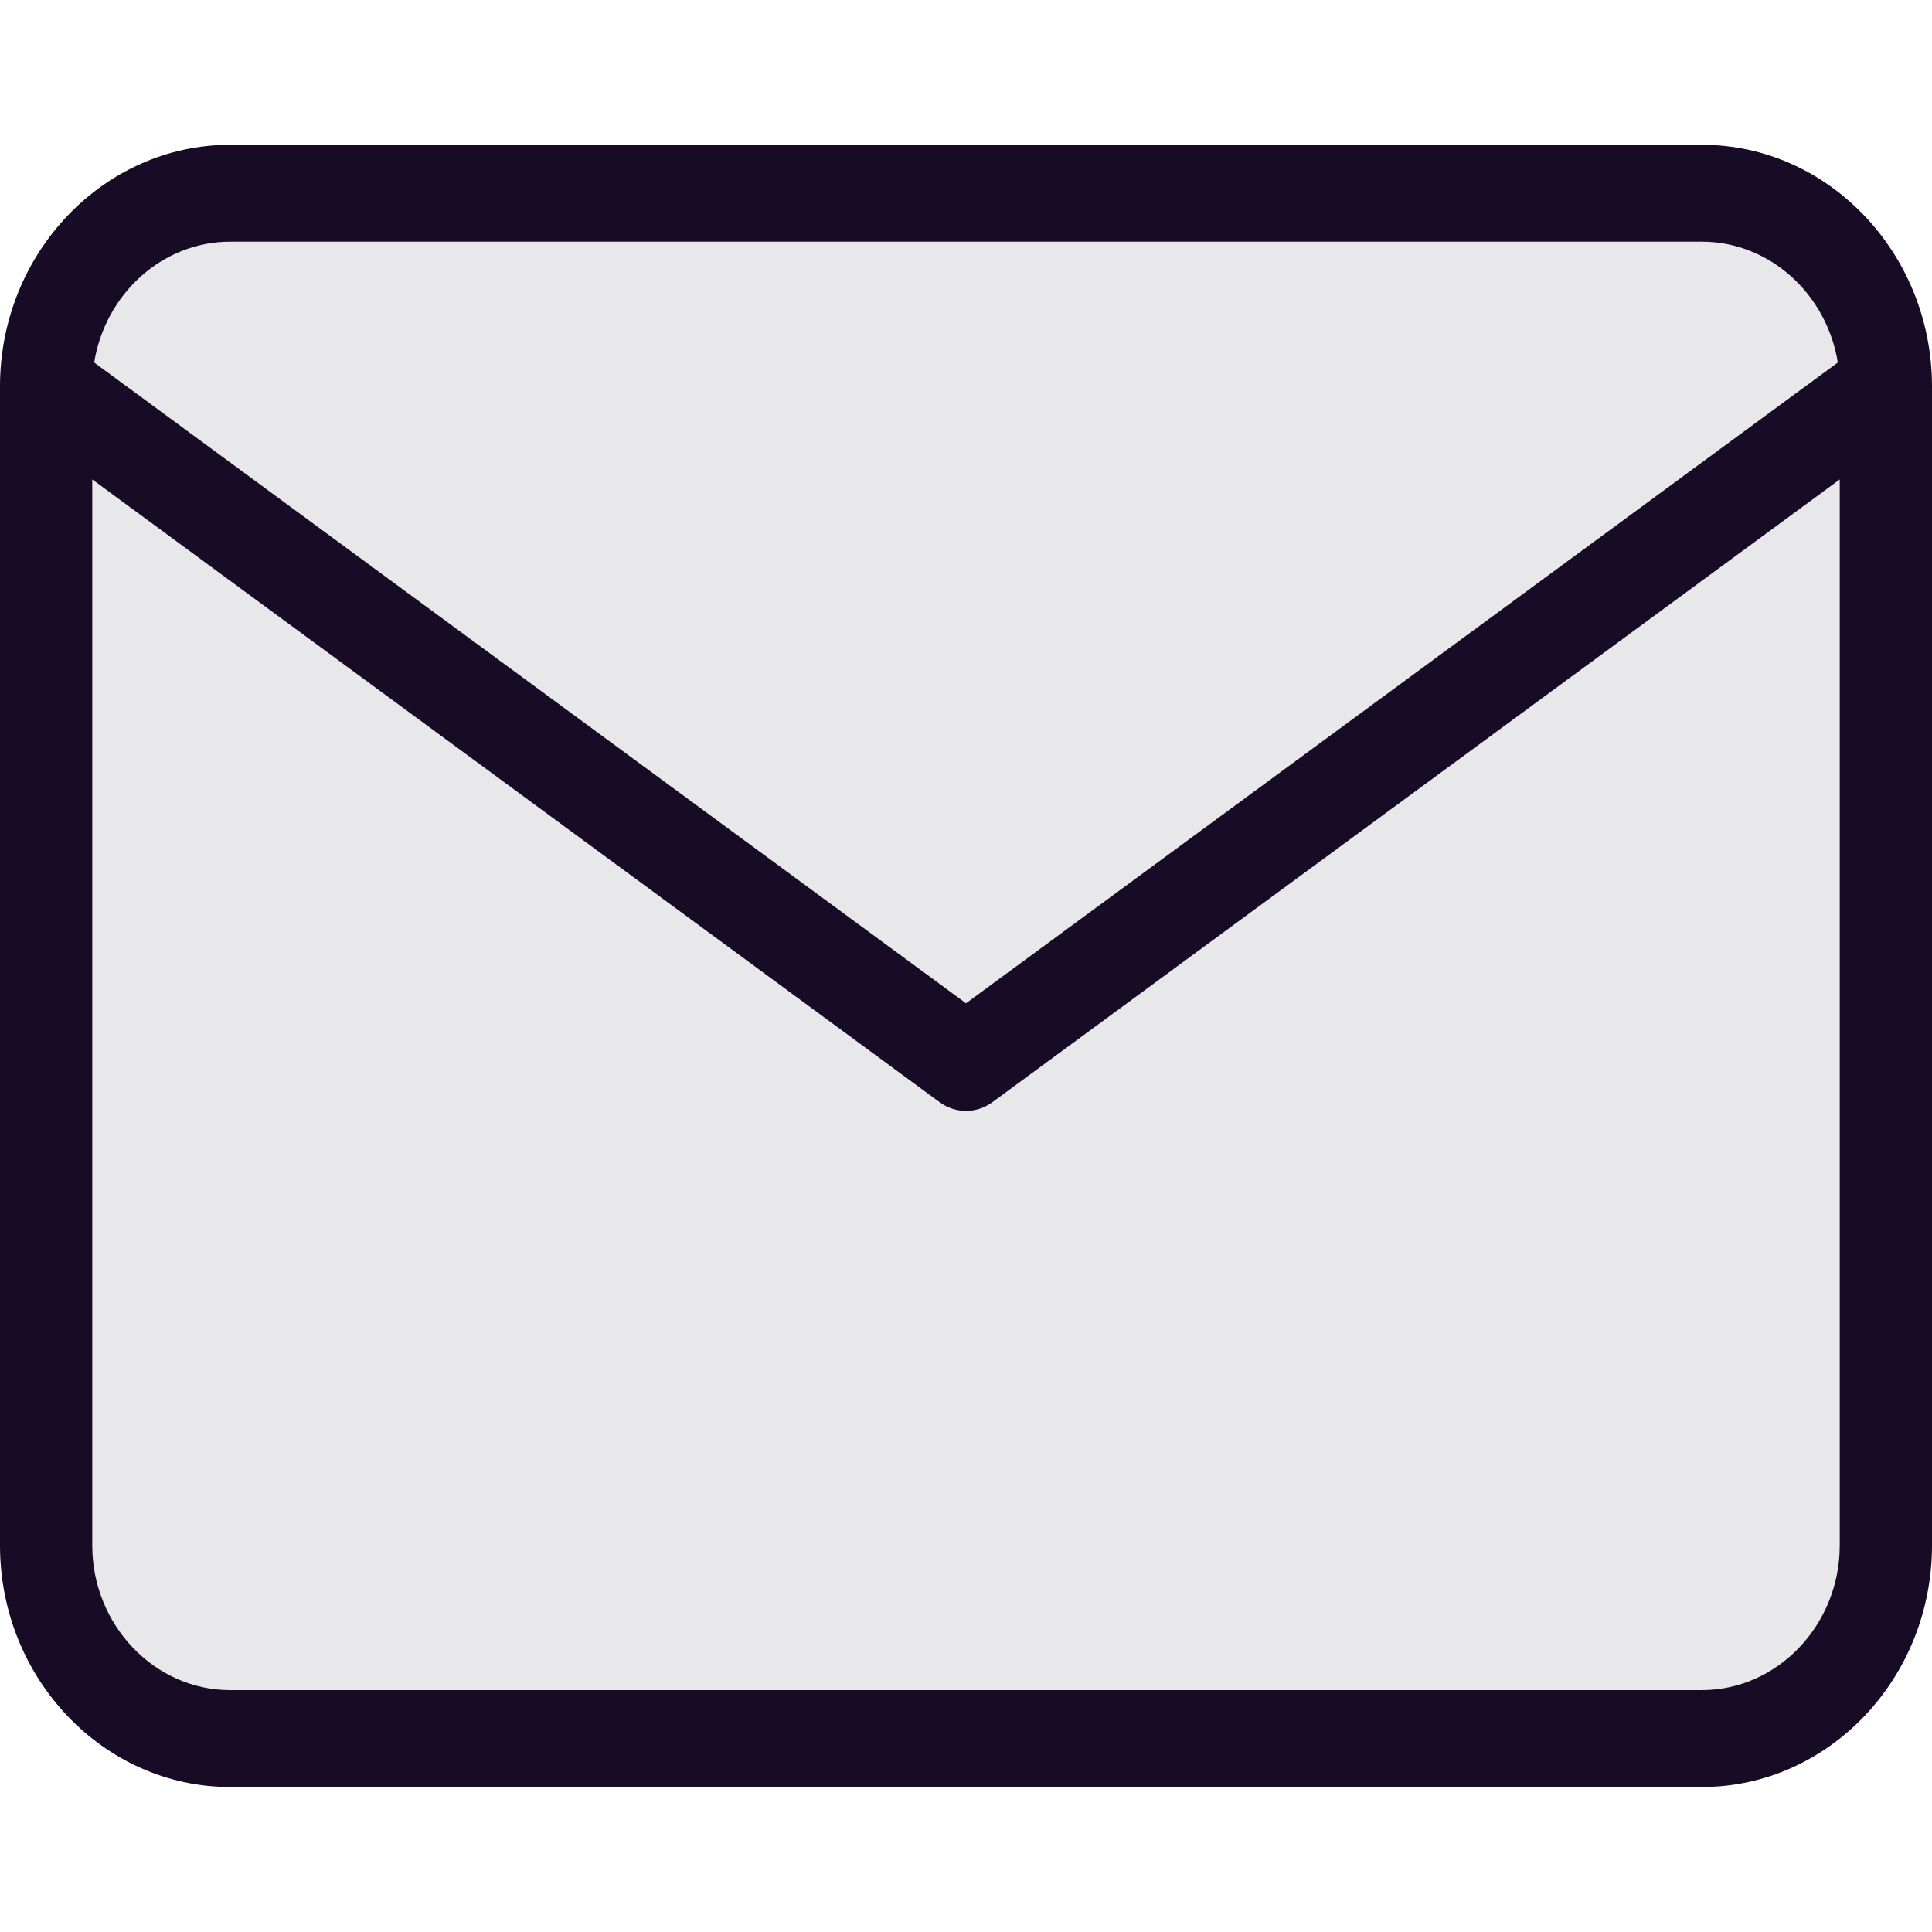 <svg width="20" height="20" viewBox="0 0 20 20" fill="none" xmlns="http://www.w3.org/2000/svg">
<g clip-path="url(#clip0_9266_239075)">
<path d="M2.382 2H17.618C18.665 2 19.522 2.9 19.522 4V15.997C19.522 17.097 18.665 17.997 17.618 17.997H2.382C1.335 17.997 0.478 17.097 0.478 15.997V4C0.478 2.9 1.335 2 2.382 2Z" fill="#E8E7E9"/>
<path fill-rule="evenodd" clip-rule="evenodd" d="M20 15.998C20 17.375 18.929 18.499 17.618 18.499H2.382C1.071 18.499 0 17.375 0 15.998L6.16461e-07 3.998C0.001 2.622 1.071 1.499 2.382 1.499H17.618C18.925 1.499 19.994 2.617 20 3.989C20 3.992 20 3.996 20 4V15.998ZM0.975 3.753C1.088 3.046 1.679 2.502 2.382 2.502H17.618C18.321 2.502 18.912 3.046 19.025 3.753L10 10.386L0.975 3.753ZM0.955 4.963L9.726 11.409C9.891 11.53 10.109 11.53 10.274 11.409L19.045 4.963V15.998C19.045 16.821 18.401 17.496 17.618 17.496H2.382C1.598 17.496 0.955 16.821 0.955 15.998V4.963Z" fill="#180B25"/>
</g>
<defs>
<clipPath id="clip0_9266_239075">
<rect width="20" height="20" fill="white"/>
</clipPath>
</defs>
</svg>
